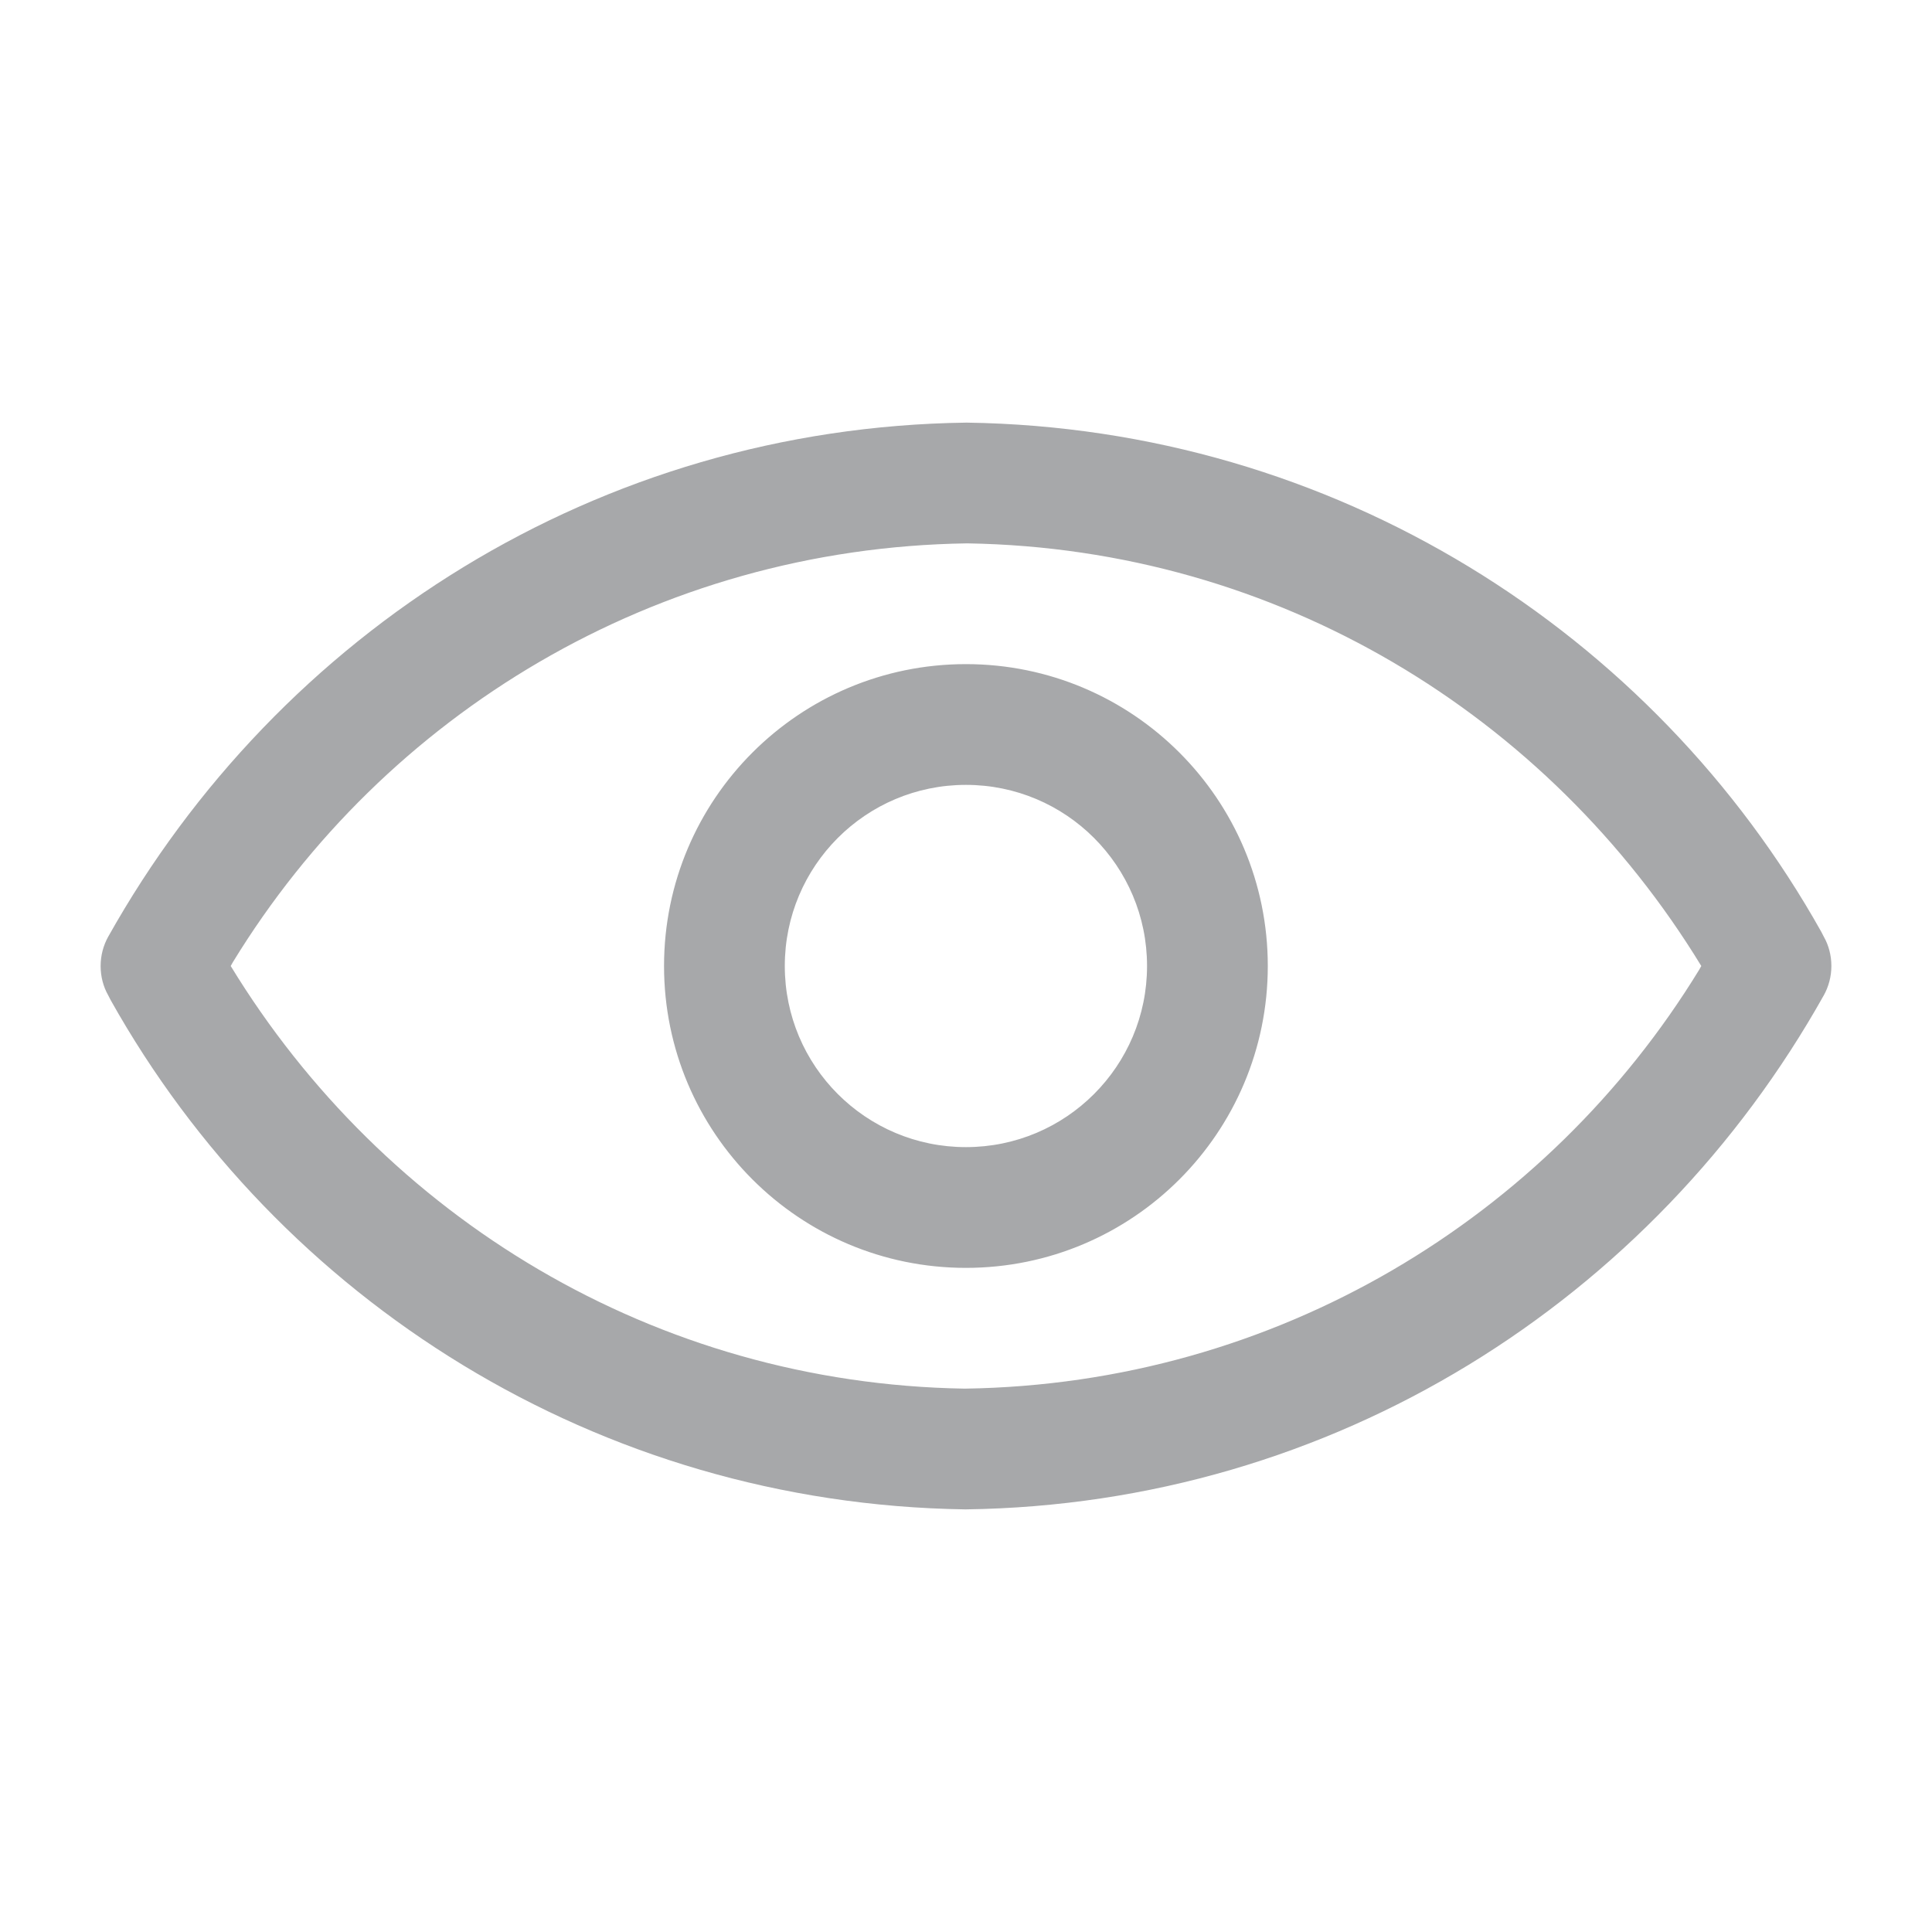 <!-- Generated by IcoMoon.io -->
<svg version="1.1" xmlns="http://www.w3.org/2000/svg" width="24" height="24" viewBox="0 0 24 24">
<title>visible-24</title>
<path fill="#a7a8aa" d="M22.657 11.638c0.059 0.104 0.093 0.229 0.093 0.362s-0.035 0.258-0.095 0.366l0.002-0.004c-2.124 3.792-6.093 6.327-10.66 6.388l-0.008 0c-4.567-0.067-8.527-2.601-10.614-6.326l-0.032-0.062c-0.059-0.104-0.093-0.229-0.093-0.362s0.035-0.258 0.095-0.366l-0.002 0.004c2.124-3.792 6.093-6.327 10.66-6.388l0.008-0c4.567 0.067 8.527 2.601 10.614 6.326l0.032 0.062zM12.010 6.75c-3.866 0.057-7.236 2.125-9.117 5.202l-0.027 0.048c1.903 3.12 5.265 5.187 9.114 5.25l0.009 0c3.866-0.057 7.236-2.125 9.118-5.202l0.027-0.048c-1.903-3.12-5.265-5.187-9.114-5.25l-0.009-0zM11.999 15.75c-2.071 0-3.75-1.679-3.75-3.75s1.679-3.75 3.75-3.75v0c2.071 0 3.75 1.679 3.75 3.75s-1.679 3.75-3.75 3.75v0zM11.999 14.25c1.243 0 2.25-1.007 2.25-2.25s-1.007-2.25-2.25-2.25v0c-1.243 0-2.25 1.007-2.25 2.25s1.007 2.25 2.25 2.25v0z"></path>
</svg>
